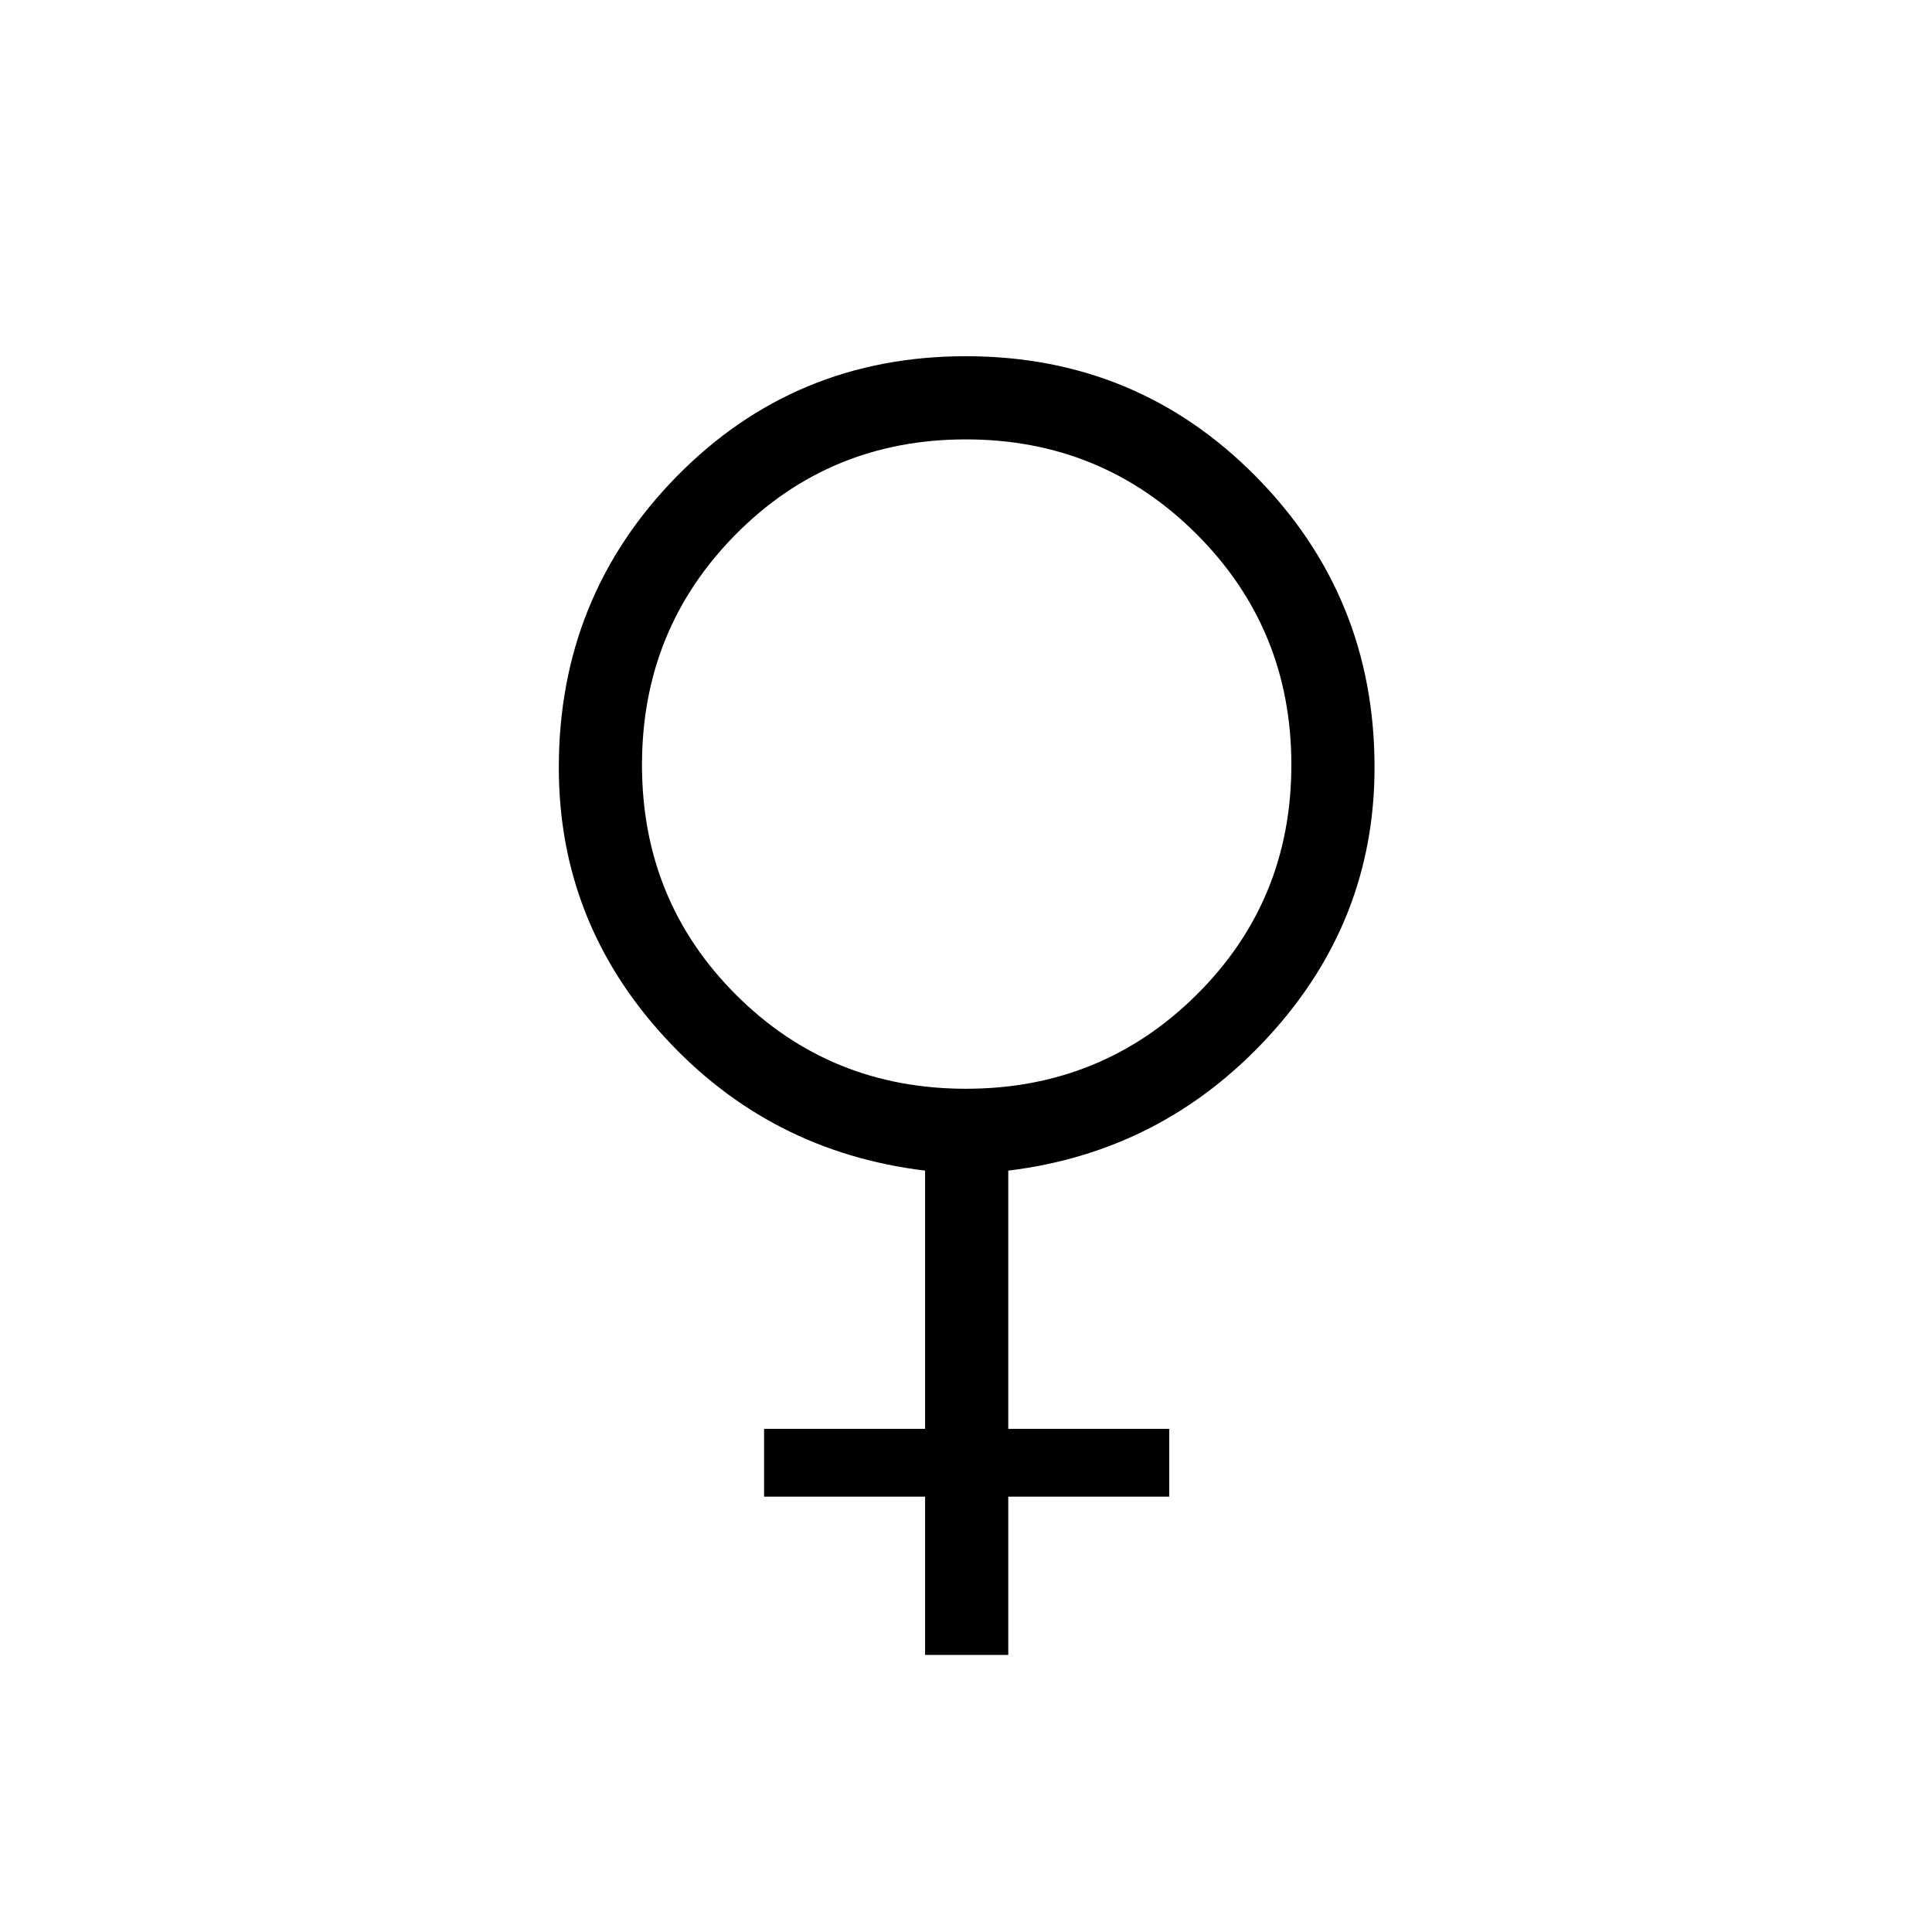 <svg xmlns="http://www.w3.org/2000/svg" height="40" viewBox="0 -960 960 960" width="40"><path d="M459.67-137.67v-78.66h-80V-250h80v-128.33q-77.34-9.34-129.67-66.56-52.33-57.22-52.33-133.73 0-84.95 58.61-144.67Q394.9-783 479.95-783 565-783 624-723.29q59 59.72 59 144.58 0 76.44-52.67 133.74-52.66 57.3-129.33 66.64V-250h80v33.67h-80v78.66h-41.33ZM479.98-419q67.54 0 114.61-46.72 47.08-46.72 47.08-114.26t-47.1-114.61q-47.1-47.08-114.64-47.08-67.54 0-114.24 47.1Q319-647.47 319-579.93q0 67.54 46.72 114.24Q412.44-419 479.98-419Z"/></svg>